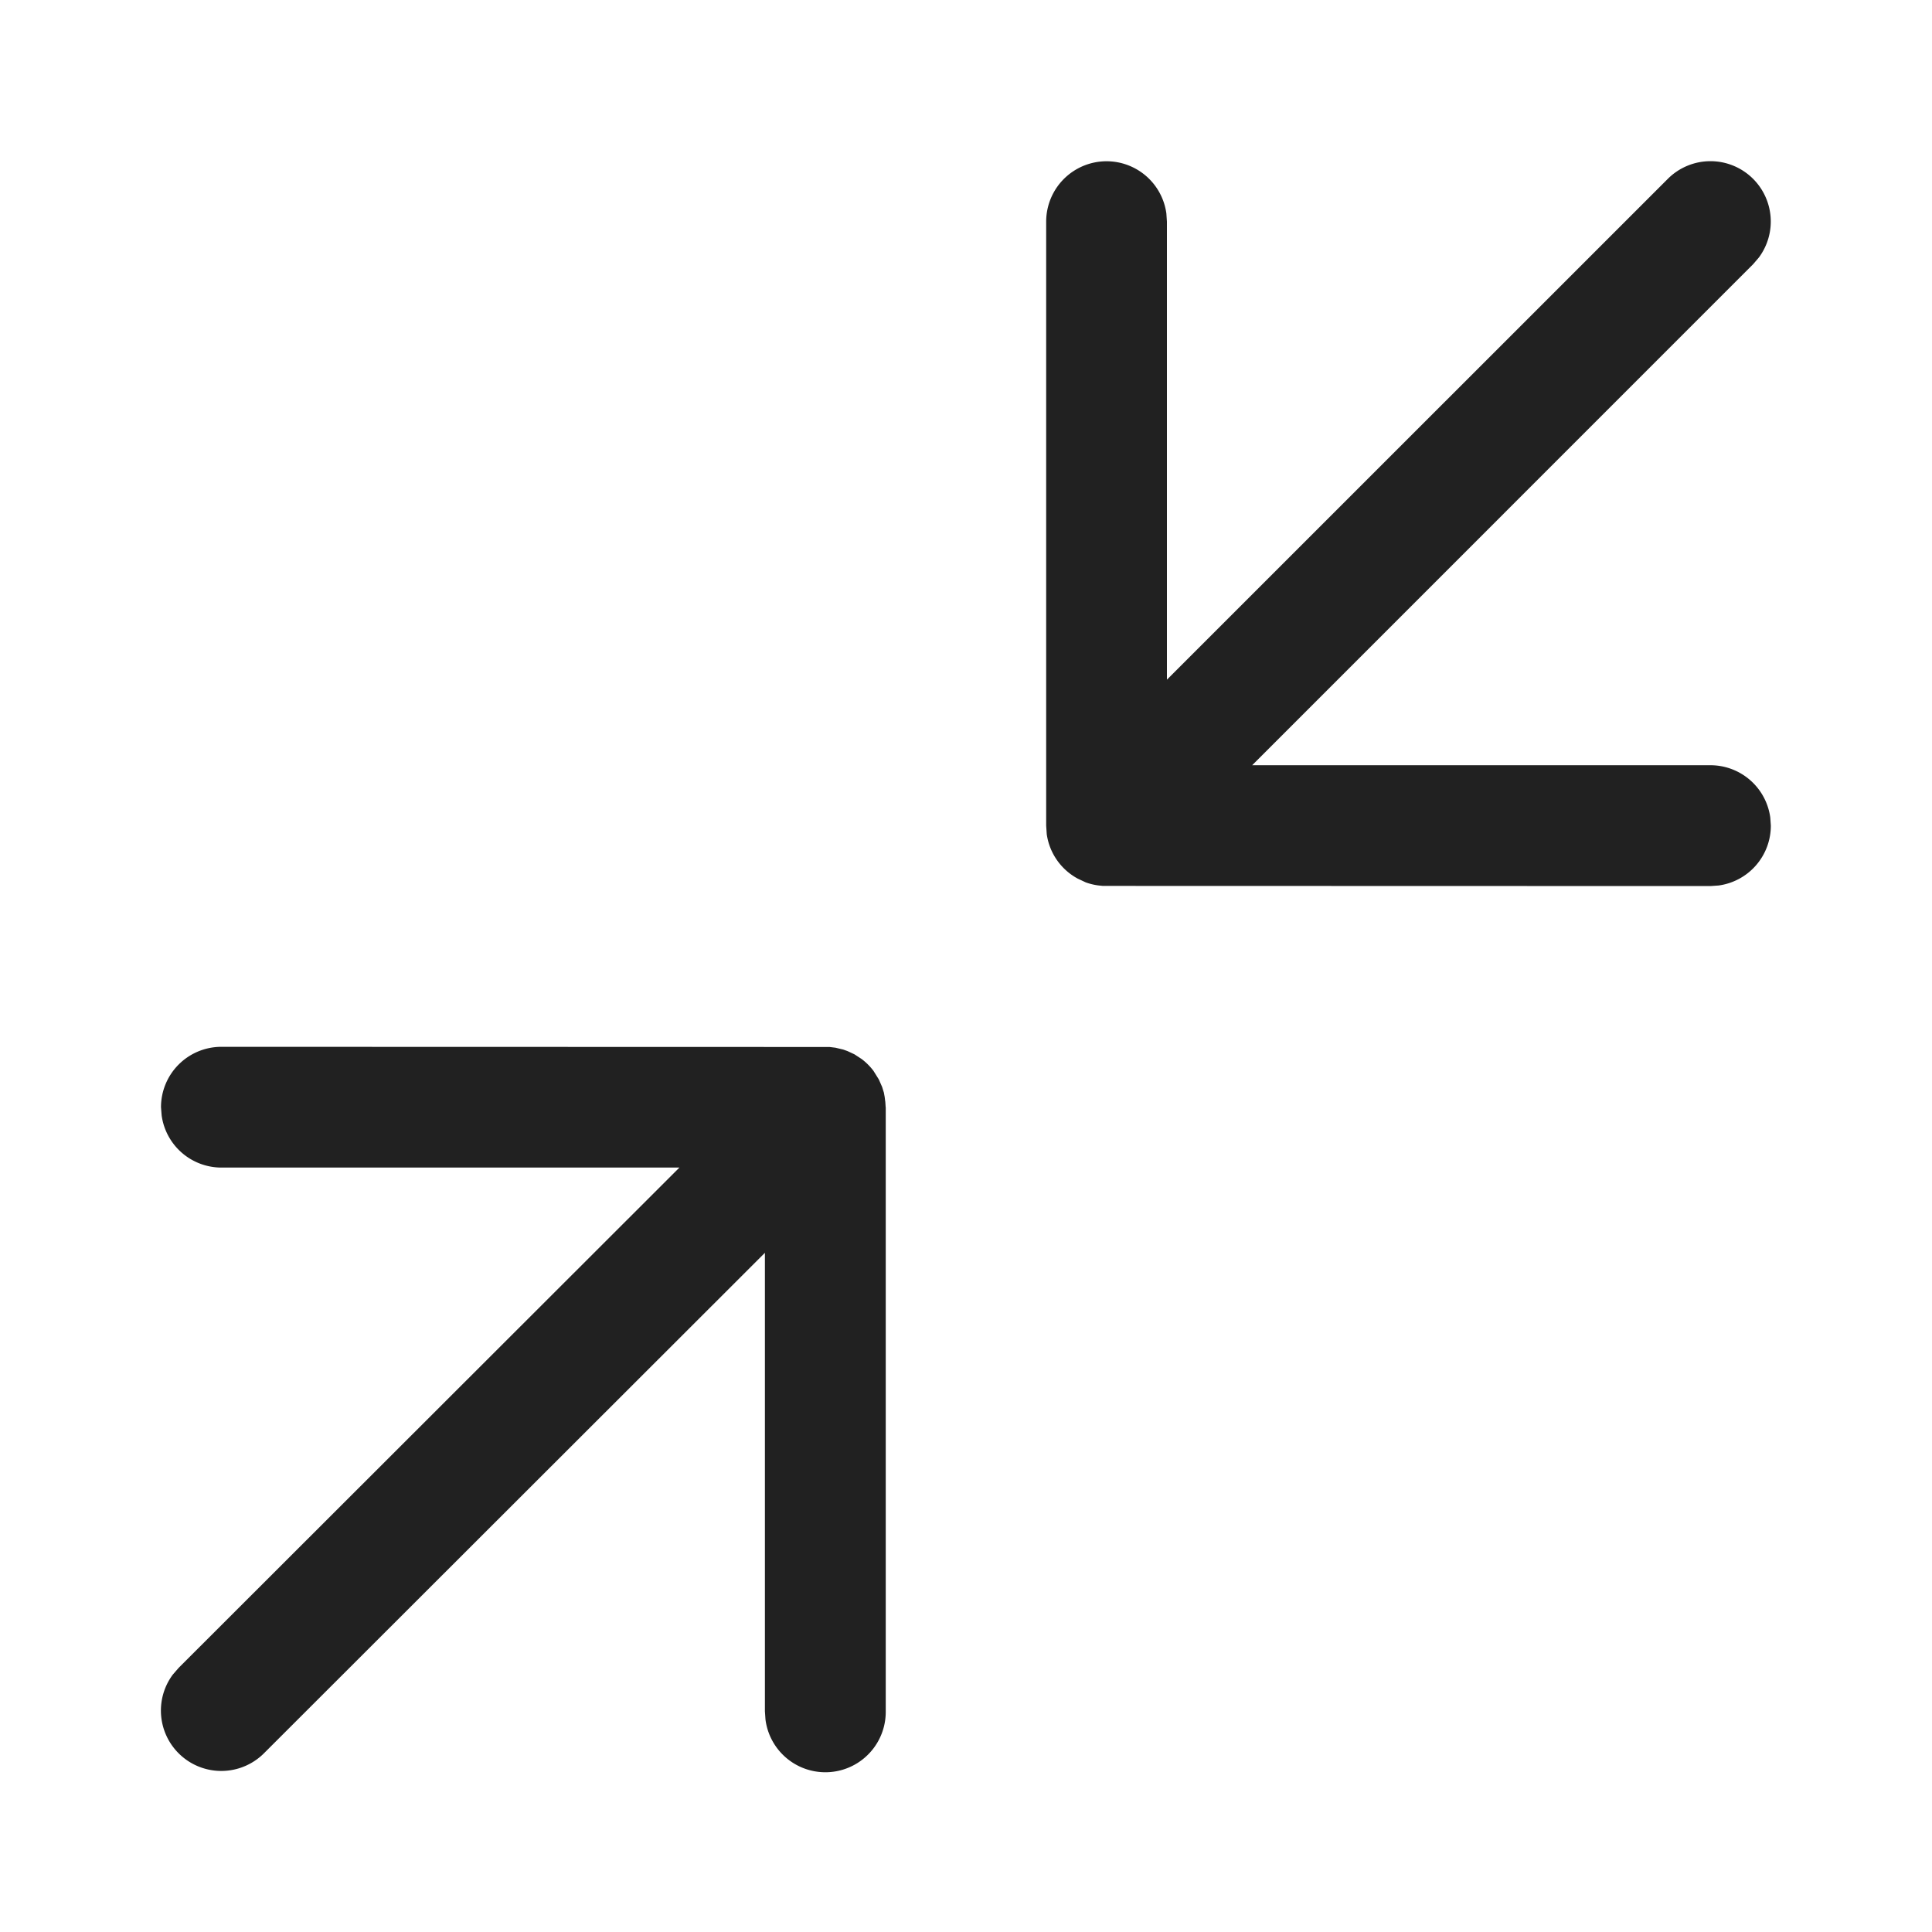 <svg viewBox="0 0 24 24" fill="none" xmlns="http://www.w3.org/2000/svg" height="1em" width="1em">
  <path d="M21.778 2.222a.75.75 0 0 1 .072.976l-.072.084-6.223 6.224h5.693a.75.75 0 0 1 .743.65l.007.1a.75.75 0 0 1-.649.744l-.101.007-7.55-.002-.016-.002a.727.727 0 0 1-.195-.042l-.098-.046a.747.747 0 0 1-.386-.553l-.007-.105V2.753a.75.75 0 0 1 1.493-.102l.007.102v5.69l6.222-6.221a.749.749 0 0 1 1.06 0ZM11.003 13.754v7.504a.75.75 0 0 1-1.494.102l-.007-.102v-5.695L3.28 21.779a.75.75 0 0 1-1.133-.977l.073-.084 6.22-6.214H2.751a.75.75 0 0 1-.743-.648L2 13.754a.75.75 0 0 1 .75-.75l7.554.002.074.009.097.023.053.019.086.04.089.058a.756.756 0 0 1 .148.148l.066.106.041.093.022.071.01.055.007.058v-.008l.005.076Z" fill="#212121"/>
</svg>
